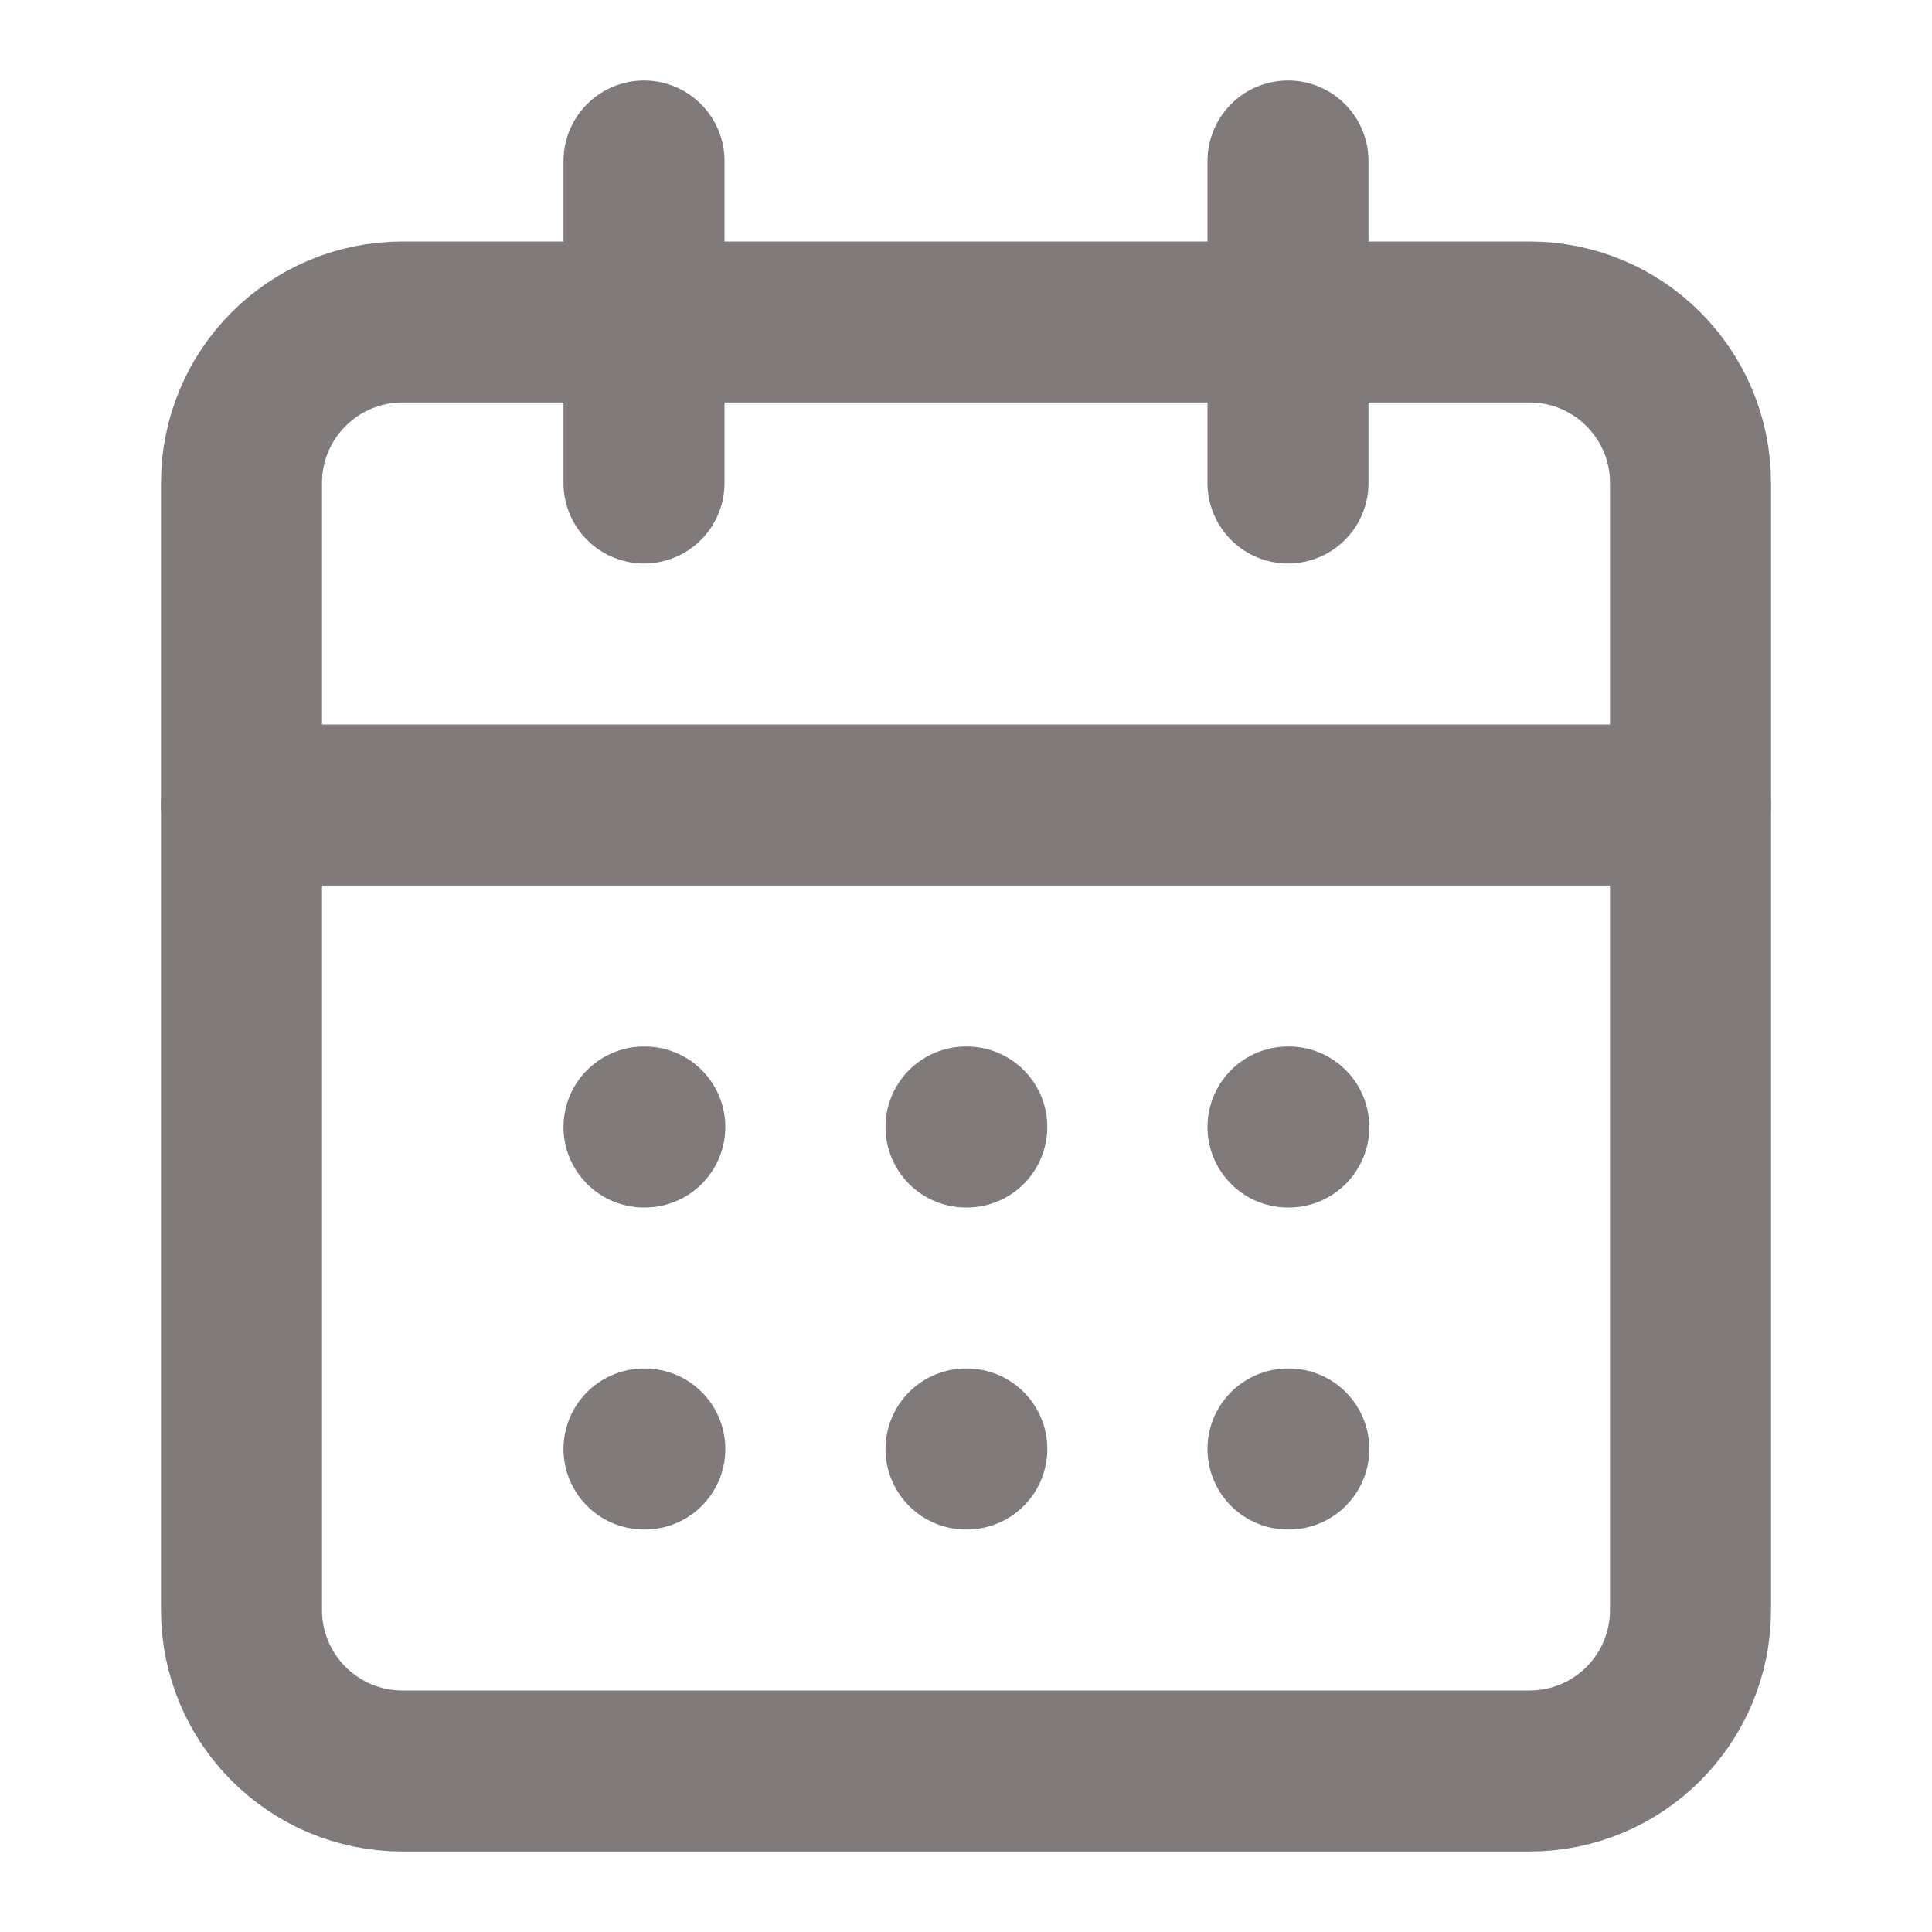 <svg width="24" height="24" viewBox="0 0 24 24" fill="none" xmlns="http://www.w3.org/2000/svg">
<path d="M19 4H5C3.895 4 3 4.895 3 6V20C3 21.105 3.895 22 5 22H19C20.105 22 21 21.105 21 20V6C21 4.895 20.105 4 19 4Z" stroke="#807A7A" stroke-width="2" stroke-linecap="round" stroke-linejoin="round"/>
<path d="M16 2V6" stroke="#807A7A" stroke-width="2" stroke-linecap="round" stroke-linejoin="round"/>
<path d="M8 2V6" stroke="#807A7A" stroke-width="2" stroke-linecap="round" stroke-linejoin="round"/>
<path d="M3 10H21" stroke="#807A7A" stroke-width="2" stroke-linecap="round" stroke-linejoin="round"/>
<path d="M8 14H8.01" stroke="#807A7A" stroke-width="2" stroke-linecap="round" stroke-linejoin="round"/>
<path d="M12 14H12.01" stroke="#807A7A" stroke-width="2" stroke-linecap="round" stroke-linejoin="round"/>
<path d="M16 14H16.01" stroke="#807A7A" stroke-width="2" stroke-linecap="round" stroke-linejoin="round"/>
<path d="M8 18H8.01" stroke="#807A7A" stroke-width="2" stroke-linecap="round" stroke-linejoin="round"/>
<path d="M12 18H12.01" stroke="#807A7A" stroke-width="2" stroke-linecap="round" stroke-linejoin="round"/>
<path d="M16 18H16.01" stroke="#807A7A" stroke-width="2" stroke-linecap="round" stroke-linejoin="round"/>
</svg>
